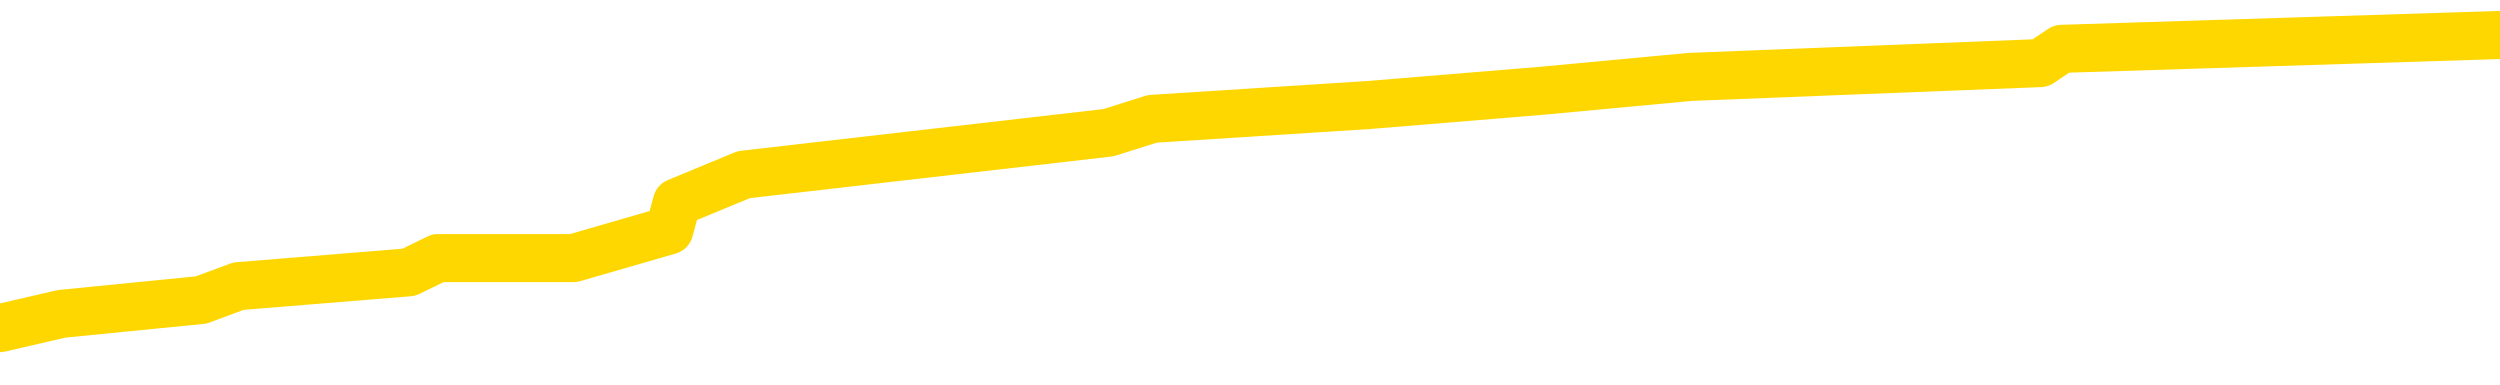 <svg xmlns="http://www.w3.org/2000/svg" version="1.1" viewBox="0 0 6500 1000">
	<path fill="none" stroke="gold" stroke-width="125" stroke-linecap="round" stroke-linejoin="round" d="M0 113072  L-1141171 113072 L-1140987 113035 L-1140497 112963 L-1140204 112927 L-1139892 112854 L-1139658 112818 L-1139604 112745 L-1139545 112673 L-1139392 112637 L-1139351 112564 L-1139219 112528 L-1138926 112492 L-1138386 112492 L-1137775 112455 L-1137727 112455 L-1137087 112419 L-1137054 112419 L-1136528 112419 L-1136396 112383 L-1136006 112310 L-1135678 112238 L-1135560 112165 L-1135349 112093 L-1134632 112093 L-1134062 112056 L-1133955 112056 L-1133780 112020 L-1133559 111948 L-1133158 111911 L-1133132 111839 L-1132204 111766 L-1132116 111694 L-1132034 111621 L-1131964 111549 L-1131667 111513 L-1131515 111440 L-1129625 111476 L-1129524 111476 L-1129262 111476 L-1128968 111513 L-1128826 111440 L-1128578 111440 L-1128542 111404 L-1128384 111368 L-1127920 111295 L-1127667 111259 L-1127455 111186 L-1127204 111150 L-1126855 111114 L-1125927 111041 L-1125834 110969 L-1125423 110932 L-1124252 110860 L-1123063 110824 L-1122971 110751 L-1122943 110679 L-1122677 110606 L-1122378 110534 L-1122250 110461 L-1122212 110389 L-1121398 110389 L-1121014 110425 L-1119953 110461 L-1119892 110461 L-1119627 111186 L-1119155 111875 L-1118963 112564 L-1118699 113253 L-1118362 113217 L-1118227 113180 L-1117771 113144 L-1117028 113108 L-1117011 113072 L-1116845 112999 L-1116777 112999 L-1116261 112963 L-1115232 112963 L-1115036 112927 L-1114548 112890 L-1114186 112854 L-1113777 112854 L-1113391 112890 L-1111688 112890 L-1111590 112890 L-1111518 112890 L-1111457 112890 L-1111272 112854 L-1110936 112854 L-1110295 112818 L-1110218 112782 L-1110157 112782 L-1109971 112745 L-1109891 112745 L-1109714 112709 L-1109695 112673 L-1109465 112673 L-1109077 112637 L-1108188 112637 L-1108149 112600 L-1108061 112564 L-1108033 112492 L-1107025 112455 L-1106875 112383 L-1106851 112346 L-1106718 112310 L-1106678 112274 L-1105420 112238 L-1105362 112238 L-1104823 112201 L-1104770 112201 L-1104723 112201 L-1104328 112165 L-1104189 112129 L-1103989 112093 L-1103842 112093 L-1103677 112093 L-1103401 112129 L-1103042 112129 L-1102490 112093 L-1101845 112056 L-1101586 111984 L-1101432 111948 L-1101031 111911 L-1100991 111875 L-1100871 111839 L-1100809 111875 L-1100795 111875 L-1100701 111875 L-1100408 111839 L-1100256 111694 L-1099926 111621 L-1099848 111549 L-1099772 111513 L-1099546 111404 L-1099479 111331 L-1099252 111259 L-1099199 111186 L-1099035 111150 L-1098029 111114 L-1097845 111077 L-1097294 111041 L-1096901 110969 L-1096504 110932 L-1095654 110860 L-1095575 110824 L-1094997 110787 L-1094555 110787 L-1094314 110751 L-1094157 110751 L-1093756 110679 L-1093736 110679 L-1093291 110642 L-1092885 110606 L-1092749 110534 L-1092574 110461 L-1092438 110389 L-1092188 110316 L-1091188 110280 L-1091106 110244 L-1090970 110207 L-1090932 110171 L-1090042 110135 L-1089826 110098 L-1089383 110062 L-1089265 110026 L-1089209 109990 L-1088532 109990 L-1088432 109953 L-1088403 109953 L-1087061 109917 L-1086655 109881 L-1086616 109845 L-1085688 109808 L-1085590 109772 L-1085457 109736 L-1085052 109700 L-1085026 109663 L-1084933 109627 L-1084717 109591 L-1084306 109518 L-1083152 109446 L-1082860 109373 L-1082832 109301 L-1082224 109265 L-1081974 109192 L-1081954 109156 L-1081025 109120 L-1080973 109047 L-1080851 109011 L-1080833 108938 L-1080677 108902 L-1080502 108829 L-1080366 108793 L-1080309 108757 L-1080201 108721 L-1080116 108684 L-1079883 108648 L-1079808 108612 L-1079499 108576 L-1079382 108539 L-1079212 108503 L-1079120 108467 L-1079018 108467 L-1078995 108431 L-1078917 108431 L-1078819 108358 L-1078453 108322 L-1078348 108286 L-1077845 108249 L-1077393 108213 L-1077355 108177 L-1077331 108141 L-1077290 108104 L-1077161 108068 L-1077060 108032 L-1076619 107996 L-1076337 107959 L-1075744 107923 L-1075614 107887 L-1075339 107814 L-1075187 107778 L-1075034 107742 L-1074948 107669 L-1074870 107633 L-1074685 107597 L-1074634 107597 L-1074606 107560 L-1074527 107524 L-1074504 107488 L-1074220 107415 L-1073617 107343 L-1072621 107307 L-1072323 107270 L-1071589 107234 L-1071345 107198 L-1071255 107162 L-1070678 107125 L-1069979 107089 L-1069227 107053 L-1068909 107017 L-1068526 106944 L-1068449 106908 L-1067814 106872 L-1067629 106835 L-1067541 106835 L-1067411 106835 L-1067099 106799 L-1067049 106763 L-1066907 106726 L-1066885 106690 L-1065918 106654 L-1065372 106618 L-1064894 106618 L-1064833 106618 L-1064509 106618 L-1064488 106581 L-1064425 106581 L-1064215 106545 L-1064138 106509 L-1064084 106473 L-1064061 106436 L-1064022 106400 L-1064006 106364 L-1063249 106328 L-1063233 106291 L-1062433 106255 L-1062281 106219 L-1061376 106183 L-1060869 106146 L-1060640 106074 L-1060599 106074 L-1060484 106038 L-1060307 106001 L-1059553 106038 L-1059418 106001 L-1059254 105965 L-1058936 105929 L-1058760 105856 L-1057738 105784 L-1057714 105711 L-1057463 105675 L-1057250 105602 L-1056616 105566 L-1056378 105494 L-1056346 105421 L-1056168 105349 L-1056087 105276 L-1055998 105240 L-1055933 105167 L-1055493 105095 L-1055469 105059 L-1054928 105022 L-1054673 104986 L-1054178 104950 L-1053301 104914 L-1053264 104877 L-1053211 104841 L-1053170 104805 L-1053053 104769 L-1052776 104732 L-1052569 104660 L-1052372 104587 L-1052349 104515 L-1052299 104442 L-1052259 104406 L-1052181 104370 L-1051584 104297 L-1051524 104261 L-1051420 104225 L-1051266 104188 L-1050634 104152 L-1049953 104116 L-1049651 104043 L-1049304 104007 L-1049106 103971 L-1049058 103898 L-1048738 103862 L-1048110 103826 L-1047963 103790 L-1047927 103753 L-1047869 103717 L-1047793 103645 L-1047551 103645 L-1047463 103608 L-1047369 103572 L-1047075 103536 L-1046941 103500 L-1046881 103463 L-1046844 103391 L-1046572 103391 L-1045566 103354 L-1045390 103318 L-1045339 103318 L-1045047 103282 L-1044854 103209 L-1044521 103173 L-1044015 103137 L-1043452 103064 L-1043438 102992 L-1043421 102956 L-1043321 102883 L-1043206 102811 L-1043167 102738 L-1043129 102702 L-1043064 102702 L-1043036 102666 L-1042897 102702 L-1042604 102702 L-1042554 102702 L-1042449 102702 L-1042184 102666 L-1041719 102629 L-1041575 102629 L-1041520 102557 L-1041463 102521 L-1041272 102484 L-1040907 102448 L-1040692 102448 L-1040498 102448 L-1040440 102448 L-1040381 102375 L-1040227 102339 L-1039957 102303 L-1039527 102484 L-1039512 102484 L-1039435 102448 L-1039370 102412 L-1039241 102158 L-1039218 102122 L-1038933 102085 L-1038886 102049 L-1038831 102013 L-1038369 101977 L-1038330 101977 L-1038289 101940 L-1038099 101904 L-1037619 101868 L-1037132 101832 L-1037115 101795 L-1037077 101759 L-1036821 101723 L-1036743 101650 L-1036513 101614 L-1036497 101542 L-1036203 101469 L-1035761 101433 L-1035314 101397 L-1034809 101360 L-1034655 101324 L-1034369 101288 L-1034329 101215 L-1033998 101179 L-1033776 101143 L-1033259 101070 L-1033183 101034 L-1032935 100961 L-1032741 100889 L-1032681 100853 L-1031904 100816 L-1031830 100816 L-1031600 100780 L-1031583 100780 L-1031521 100744 L-1031325 100708 L-1030861 100708 L-1030838 100671 L-1030708 100671 L-1029408 100671 L-1029391 100671 L-1029314 100635 L-1029220 100635 L-1029003 100635 L-1028851 100599 L-1028672 100635 L-1028618 100671 L-1028332 100708 L-1028292 100708 L-1027922 100708 L-1027482 100708 L-1027299 100708 L-1026978 100671 L-1026683 100671 L-1026237 100599 L-1026165 100563 L-1025703 100490 L-1025265 100454 L-1025083 100418 L-1023629 100345 L-1023497 100309 L-1023040 100236 L-1022814 100200 L-1022427 100127 L-1021911 100055 L-1020956 99982 L-1020162 99910 L-1019488 99874 L-1019062 99801 L-1018751 99765 L-1018521 99656 L-1017838 99547 L-1017825 99439 L-1017615 99294 L-1017593 99257 L-1017419 99185 L-1016469 99149 L-1016200 99076 L-1015385 99040 L-1015075 98967 L-1015037 98931 L-1014980 98858 L-1014363 98822 L-1013725 98750 L-1012099 98713 L-1011425 98677 L-1010783 98677 L-1010706 98677 L-1010649 98677 L-1010613 98677 L-1010585 98641 L-1010473 98568 L-1010455 98532 L-1010433 98496 L-1010279 98460 L-1010226 98387 L-1010148 98351 L-1010028 98315 L-1009931 98278 L-1009813 98242 L-1009544 98170 L-1009274 98133 L-1009257 98061 L-1009057 98025 L-1008910 97952 L-1008683 97916 L-1008549 97879 L-1008240 97843 L-1008180 97807 L-1007827 97734 L-1007479 97698 L-1007378 97662 L-1007313 97589 L-1007254 97553 L-1006869 97481 L-1006488 97444 L-1006384 97408 L-1006124 97372 L-1005852 97299 L-1005693 97263 L-1005661 97227 L-1005599 97191 L-1005458 97154 L-1005274 97118 L-1005229 97082 L-1004941 97082 L-1004925 97046 L-1004692 97046 L-1004631 97009 L-1004593 97009 L-1004013 96973 L-1003879 96937 L-1003856 96792 L-1003837 96538 L-1003820 96248 L-1003804 95958 L-1003780 95668 L-1003763 95450 L-1003742 95196 L-1003726 94943 L-1003702 94798 L-1003686 94653 L-1003664 94544 L-1003647 94471 L-1003598 94362 L-1003526 94254 L-1003491 94072 L-1003468 93927 L-1003432 93782 L-1003391 93637 L-1003354 93565 L-1003338 93420 L-1003313 93311 L-1003276 93238 L-1003260 93130 L-1003236 93057 L-1003219 92985 L-1003200 92912 L-1003184 92840 L-1003155 92731 L-1003129 92622 L-1003084 92586 L-1003067 92513 L-1003025 92477 L-1002977 92405 L-1002906 92332 L-1002891 92259 L-1002875 92187 L-1002813 92151 L-1002774 92114 L-1002734 92078 L-1002568 92042 L-1002503 92006 L-1002487 91969 L-1002443 91897 L-1002385 91861 L-1002172 91824 L-1002139 91788 L-1002096 91752 L-1002018 91716 L-1001481 91679 L-1001403 91643 L-1001298 91571 L-1001210 91534 L-1001034 91498 L-1000683 91462 L-1000527 91426 L-1000089 91389 L-999933 91353 L-999803 91317 L-999099 91244 L-998898 91208 L-997937 91135 L-997455 91099 L-997356 91099 L-997263 91063 L-997018 91027 L-996945 90990 L-996502 90918 L-996406 90882 L-996391 90845 L-996375 90809 L-996350 90773 L-995885 90737 L-995668 90700 L-995528 90664 L-995234 90628 L-995146 90592 L-995104 90555 L-995074 90519 L-994902 90483 L-994843 90447 L-994767 90410 L-994686 90374 L-994616 90374 L-994307 90338 L-994222 90302 L-994008 90265 L-993973 90229 L-993290 90193 L-993191 90156 L-992986 90120 L-992939 90084 L-992661 90048 L-992599 90011 L-992582 89939 L-992504 89903 L-992196 89830 L-992171 89794 L-992117 89721 L-992095 89685 L-991972 89649 L-991836 89576 L-991592 89540 L-991466 89540 L-990820 89504 L-990804 89504 L-990779 89504 L-990599 89431 L-990523 89395 L-990431 89359 L-990003 89323 L-989587 89286 L-989194 89214 L-989115 89178 L-989097 89141 L-988733 89105 L-988497 89069 L-988269 89032 L-987955 88996 L-987878 88960 L-987797 88887 L-987619 88815 L-987603 88779 L-987338 88706 L-987258 88670 L-987028 88634 L-986801 88597 L-986486 88597 L-986311 88561 L-985949 88561 L-985558 88525 L-985488 88452 L-985424 88416 L-985284 88344 L-985232 88307 L-985131 88235 L-984629 88199 L-984432 88162 L-984185 88126 L-984000 88090 L-983700 88054 L-983624 88017 L-983458 87945 L-982573 87908 L-982545 87836 L-982422 87763 L-981843 87727 L-981765 87691 L-981052 87691 L-980740 87691 L-980527 87691 L-980510 87691 L-980124 87691 L-979599 87618 L-979152 87582 L-978823 87546 L-978670 87510 L-978344 87510 L-978166 87473 L-978084 87473 L-977878 87401 L-977703 87365 L-976774 87328 L-975884 87292 L-975845 87256 L-975617 87256 L-975238 87220 L-974450 87183 L-974216 87147 L-974140 87111 L-973783 87075 L-973211 87002 L-972944 86966 L-972557 86930 L-972454 86930 L-972284 86930 L-971665 86930 L-971454 86930 L-971146 86930 L-971093 86893 L-970966 86857 L-970913 86821 L-970793 86784 L-970457 86712 L-969498 86676 L-969367 86603 L-969165 86567 L-968534 86531 L-968222 86494 L-967808 86458 L-967781 86422 L-967636 86386 L-967215 86349 L-965883 86349 L-965836 86313 L-965707 86241 L-965691 86204 L-965113 86132 L-964907 86096 L-964877 86059 L-964836 86023 L-964779 85987 L-964741 85951 L-964663 85914 L-964520 85878 L-964066 85842 L-963948 85806 L-963662 85769 L-963290 85733 L-963194 85697 L-962867 85660 L-962512 85624 L-962342 85588 L-962295 85552 L-962186 85515 L-962097 85479 L-962069 85443 L-961993 85370 L-961689 85334 L-961655 85262 L-961584 85225 L-961216 85189 L-960880 85153 L-960800 85153 L-960580 85117 L-960408 85080 L-960381 85044 L-959884 85008 L-959335 84935 L-958454 84899 L-958356 84827 L-958279 84790 L-958004 84754 L-957757 84682 L-957683 84645 L-957621 84573 L-957502 84536 L-957460 84500 L-957350 84464 L-957273 84391 L-956572 84355 L-956327 84319 L-956287 84283 L-956131 84246 L-955532 84246 L-955305 84246 L-955213 84246 L-954738 84246 L-954140 84174 L-953620 84138 L-953599 84101 L-953454 84065 L-953134 84065 L-952592 84065 L-952360 84065 L-952190 84065 L-951703 84029 L-951476 83993 L-951391 83956 L-951045 83920 L-950719 83920 L-950195 83884 L-949868 83848 L-949268 83811 L-949070 83739 L-949018 83703 L-948978 83666 L-948696 83630 L-948012 83558 L-947702 83521 L-947677 83449 L-947486 83412 L-947263 83376 L-947177 83340 L-946513 83267 L-946489 83231 L-946267 83159 L-945937 83122 L-945585 83050 L-945380 83014 L-945148 82941 L-944890 82905 L-944700 82832 L-944653 82796 L-944426 82760 L-944391 82724 L-944235 82687 L-944020 82651 L-943847 82615 L-943756 82579 L-943479 82542 L-943235 82506 L-942920 82470 L-942494 82470 L-942456 82470 L-941973 82470 L-941739 82470 L-941528 82434 L-941302 82397 L-940752 82397 L-940504 82361 L-939670 82361 L-939615 82325 L-939593 82288 L-939435 82252 L-938974 82216 L-938933 82180 L-938593 82107 L-938460 82071 L-938237 82035 L-937665 81998 L-937193 81962 L-936998 81926 L-936806 81890 L-936616 81853 L-936514 81817 L-936146 81781 L-936100 81745 L-936018 81708 L-934725 81672 L-934676 81636 L-934408 81636 L-934263 81636 L-933712 81636 L-933595 81600 L-933514 81563 L-933154 81527 L-932931 81491 L-932649 81455 L-932320 81382 L-931812 81346 L-931700 81310 L-931621 81273 L-931456 81237 L-931162 81237 L-930693 81237 L-930497 81273 L-930446 81273 L-929796 81237 L-929675 81201 L-929221 81201 L-929185 81164 L-928716 81128 L-928606 81092 L-928590 81056 L-928373 81056 L-928193 81019 L-927661 81019 L-926631 81019 L-926432 80983 L-925974 80947 L-925025 80874 L-924926 80838 L-924573 80766 L-924512 80729 L-924497 80693 L-924462 80657 L-924093 80621 L-923973 80584 L-923731 80548 L-923567 80512 L-923380 80476 L-923259 80439 L-922188 80367 L-921330 80331 L-921118 80258 L-921021 80222 L-920846 80149 L-920513 80113 L-920441 80077 L-920384 80040 L-920208 80040 L-919819 80004 L-919584 79968 L-919473 79932 L-919356 79895 L-918375 79859 L-918349 79823 L-917755 79750 L-917723 79750 L-917574 79714 L-917290 79678 L-916378 79678 L-915432 79678 L-915279 79642 L-915176 79642 L-915045 79605 L-914902 79569 L-914875 79533 L-914761 79497 L-914543 79460 L-913861 79424 L-913732 79388 L-913429 79352 L-913189 79279 L-912856 79243 L-912217 79207 L-911875 79134 L-911813 79098 L-911657 79098 L-910736 79098 L-910265 79098 L-910222 79098 L-910209 79062 L-910168 79025 L-910146 78989 L-910119 78953 L-909975 78916 L-909552 78880 L-909217 78880 L-909026 78844 L-908597 78844 L-908409 78808 L-908021 78735 L-907486 78699 L-907114 78663 L-907092 78663 L-906842 78626 L-906724 78590 L-906648 78554 L-906512 78518 L-906473 78481 L-906393 78445 L-905999 78409 L-905503 78373 L-905391 78300 L-905218 78264 L-904910 78228 L-904462 78191 L-904139 78155 L-903997 78083 L-903570 78010 L-903416 77937 L-903361 77865 L-902547 77829 L-902528 77792 L-902156 77756 L-902099 77756 L-900970 77720 L-900902 77720 L-900343 77684 L-900149 77647 L-900012 77611 L-899779 77575 L-899432 77539 L-899397 77466 L-899362 77430 L-899294 77357 L-898945 77321 L-898773 77285 L-898288 77249 L-898272 77212 L-897947 77176 L-897789 77140 L-896648 77067 L-896624 77031 L-896432 76959 L-896238 76922 L-895988 76886 L-895971 76850 L-894951 76813 L-894653 76777 L-894577 76741 L-894441 76668 L-894266 76632 L-893689 76560 L-893473 76523 L-893410 76487 L-893279 76451 L-893242 76378 L-892719 76342 L-892581 90628 L-892566 90628 L-892544 90628 L-892523 90628 L-892296 76306 L-891520 76306 L-891479 76306 L-891111 76306 L-891033 76270 L-890981 76233 L-890307 76197 L-889565 76161 L-889140 76161 L-888692 76125 L-887631 76088 L-887319 76016 L-886909 76016 L-886837 75980 L-886313 75980 L-886218 75980 L-886200 75980 L-885756 75943 L-885570 75871 L-884790 75798 L-884117 75762 L-883705 75653 L-883473 75581 L-883333 75544 L-883251 75472 L-883231 75436 L-883155 75436 L-883027 75399 L-882710 75436 L-882486 75436 L-882161 75399 L-882099 75399 L-881728 75399 L-881695 75399 L-881487 75399 L-880819 75399 L-880742 75399 L-880584 75327 L-880473 75327 L-880147 75291 L-879992 75254 L-879651 75254 L-879594 75182 L-879256 75109 L-879052 75073 L-878999 75001 L-877623 74964 L-877493 74928 L-877060 74892 L-876739 74856 L-875912 74783 L-875788 74747 L-875057 74674 L-874901 74602 L-874861 74565 L-874807 74529 L-874784 74493 L-874670 74457 L-874373 74420 L-874084 74384 L-874029 74348 L-873909 74312 L-873878 74275 L-873779 74239 L-873335 74239 L-873183 74203 L-872348 74203 L-871806 74167 L-871471 74167 L-871455 74130 L-871380 74094 L-871264 74058 L-871069 74022 L-870805 73985 L-869970 73949 L-869874 73913 L-869352 73877 L-869311 73840 L-869211 73804 L-868383 73804 L-868248 73768 L-867909 73768 L-867355 73732 L-866976 73695 L-866813 73659 L-866503 73623 L-865690 73587 L-865384 73550 L-865115 73550 L-864794 73550 L-864473 73587 L-864198 73587 L-863369 73514 L-863274 73478 L-863181 73369 L-863077 73260 L-862690 73151 L-862210 73079 L-862193 73043 L-862075 73006 L-861707 72934 L-861612 72898 L-860778 72825 L-860701 72789 L-860402 72753 L-860311 72716 L-859904 72644 L-859794 72571 L-859094 72535 L-858621 72499 L-858561 72463 L-858342 72390 L-858068 72354 L-857955 72317 L-856928 72281 L-856542 72245 L-856522 72209 L-856189 72172 L-855944 72136 L-855511 72100 L-855401 72064 L-855283 72027 L-854831 71955 L-854241 71919 L-853904 71882 L-852011 71846 L-851898 71774 L-851686 71737 L-850368 71701 L-850261 63543 L-850195 55494 L-850159 48061 L-850097 48061 L-849598 56146 L-848923 64123 L-848901 71484 L-848630 71411 L-847662 71411 L-846973 71375 L-846811 71339 L-846270 71302 L-846180 71266 L-845161 71230 L-844213 71157 L-843848 71193 L-843745 71230 L-843157 71230 L-843097 71230 L-842997 71193 L-842557 71121 L-842449 71085 L-842008 71048 L-841008 70940 L-840751 70831 L-840648 70722 L-840518 70650 L-840152 70577 L-839571 70505 L-839540 70468 L-839224 70432 L-837241 70396 L-837126 70360 L-837058 70360 L-836699 70323 L-835081 70287 L-834903 70287 L-834759 70287 L-833936 70323 L-833883 70360 L-833829 70360 L-833395 70360 L-832414 70396 L-832341 70396 L-831256 70360 L-831043 70360 L-830327 70287 L-829938 70251 L-829720 70178 L-829400 70106 L-828906 70033 L-828778 69997 L-828550 69924 L-828317 69852 L-828258 69816 L-827969 69779 L-827696 69707 L-826667 69671 L-825001 69634 L-824582 69598 L-824445 69562 L-824289 69562 L-823984 69526 L-823755 69453 L-823597 69417 L-823438 69344 L-823269 69272 L-823221 69236 L-823168 69199 L-823146 69199 L-822760 69163 L-822510 69163 L-822240 69163 L-822079 69163 L-821989 69163 L-820331 69163 L-820166 69199 L-819786 69163 L-819326 69163 L-818716 69091 L-817623 69054 L-817192 69018 L-817160 68982 L-817098 68945 L-817081 68909 L-815377 68873 L-815335 68837 L-814868 68800 L-814682 68764 L-814649 68692 L-814054 68655 L-814004 68619 L-813682 68583 L-813631 68547 L-813421 68510 L-813402 68474 L-813136 68402 L-813083 68365 L-812614 68329 L-812104 68257 L-812026 68257 L-811731 68220 L-811715 68184 L-811676 68148 L-811605 68112 L-811448 68075 L-810502 68075 L-810445 68075 L-809924 68075 L-809732 68039 L-809631 68039 L-809405 68003 L-808895 68003 L-808507 68982 L-808438 68982 L-808090 68945 L-807733 68909 L-806604 67858 L-806552 67785 L-806326 67749 L-806292 67713 L-806167 67640 L-806069 67640 L-805804 67640 L-805064 67676 L-804485 67676 L-804192 67676 L-803486 67676 L-803307 67640 L-803284 67640 L-802648 67604 L-802337 67568 L-801940 67568 L-801911 67531 L-801890 67495 L-801736 67459 L-801051 67459 L-801034 67459 L-800694 67459 L-800422 67423 L-800384 67386 L-800328 67314 L-800306 67278 L-800234 67241 L-799902 67205 L-799796 67169 L-799768 67096 L-799570 67060 L-799417 67024 L-798549 66988 L-797986 66915 L-797970 66915 L-797869 66879 L-797767 66915 L-797620 66915 L-797542 66915 L-797504 66879 L-797449 66843 L-797375 66806 L-797230 66770 L-796749 66770 L-796344 66734 L-795478 66770 L-795458 66770 L-795200 66770 L-795123 66770 L-795094 66734 L-795084 66661 L-795067 66625 L-794774 66589 L-794734 66552 L-794662 66516 L-794589 66480 L-794384 66444 L-794224 66335 L-793923 66226 L-793845 66081 L-793828 65972 L-793612 65900 L-793380 65900 L-793271 65936 L-792901 65972 L-792743 65972 L-792511 65972 L-792343 65972 L-792198 65936 L-792066 65900 L-790790 65827 L-790386 65755 L-790326 65718 L-790209 65646 L-789784 65610 L-789768 65537 L-789706 65501 L-789433 65428 L-789320 65392 L-789038 65320 L-788761 65283 L-788336 65211 L-788313 65175 L-788235 65138 L-788110 65102 L-787523 65066 L-787132 65030 L-786796 64993 L-786207 64957 L-786105 64957 L-785935 64921 L-785798 64921 L-784971 64885 L-783785 64848 L-783749 64812 L-783694 64812 L-783473 64776 L-783268 64776 L-783114 64776 L-782857 64740 L-782780 64703 L-782238 64667 L-782201 64631 L-781952 64594 L-781565 64558 L-780739 64522 L-780381 64486 L-780071 64486 L-779813 64449 L-779589 64413 L-779183 64377 L-779066 64341 L-778883 64304 L-778830 64304 L-778641 64268 L-778470 64232 L-778442 64196 L-778161 64159 L-777851 64123 L-777713 64087 L-777403 64051 L-777209 64051 L-777194 64014 L-776474 64014 L-776341 63942 L-776043 63906 L-775953 63869 L-775352 63869 L-775314 63833 L-775235 63797 L-774615 63761 L-774463 63688 L-774423 63652 L-774112 63616 L-773920 63579 L-773727 63507 L-773672 63434 L-773363 63398 L-773311 63362 L-773256 63398 L-773231 63398 L-773106 63398 L-772295 63362 L-772219 63325 L-771678 63289 L-771409 63253 L-770750 63217 L-769842 63180 L-769601 63144 L-769068 63108 L-768851 63072 L-767744 63108 L-767694 63108 L-766918 63108 L-766370 63072 L-766259 63035 L-766106 62963 L-766051 62927 L-765886 62890 L-765508 62854 L-765061 62818 L-765006 62782 L-764852 62745 L-764172 62709 L-763952 62673 L-763434 62637 L-762585 62564 L-762569 62528 L-760778 62492 L-760223 62455 L-760106 62419 L-759101 62383 L-759064 62346 L-758831 62346 L-758739 62346 L-758699 62346 L-758367 62310 L-758015 62274 L-757750 62201 L-757463 62165 L-757152 62093 L-756898 62020 L-756804 61984 L-756314 61948 L-756107 61911 L-755541 61875 L-755427 61911 L-755076 61875 L-755024 61875 L-754984 61875 L-754381 61803 L-753647 61730 L-753066 61658 L-752830 61585 L-752290 61476 L-752137 61404 L-751636 61368 L-751426 61295 L-751403 61295 L-751344 61259 L-750381 61259 L-750204 61222 L-749762 61186 L-749738 61114 L-749583 61077 L-749501 61077 L-749351 61114 L-748704 61114 L-748654 61077 L-747534 61041 L-746550 61005 L-746489 60969 L-745768 60932 L-744903 60896 L-744524 60860 L-744305 60860 L-743546 60824 L-743494 60787 L-743185 60715 L-742333 60715 L-742140 60679 L-741963 60642 L-741739 60642 L-741612 60606 L-741420 60606 L-741188 60570 L-741018 60606 L-740732 60570 L-740452 60570 L-740369 60534 L-740199 60497 L-740182 60425 L-740028 60389 L-739989 60352 L-739214 60316 L-739137 60316 L-738905 60244 L-738478 60207 L-738133 60171 L-737549 60135 L-737281 60135 L-737022 60135 L-736892 60062 L-736876 60026 L-736762 59990 L-736738 59953 L-736504 59917 L-736468 59881 L-735152 59881 L-735096 59845 L-734418 59772 L-733845 59772 L-733720 59772 L-733567 59772 L-733489 59772 L-733178 59700 L-732905 59663 L-732815 59591 L-732714 59591 L-731786 59555 L-731710 59555 L-731346 59555 L-731321 59518 L-731285 59482 L-730509 59410 L-730417 59373 L-730277 59337 L-729876 59301 L-729614 59301 L-729370 59337 L-729156 59301 L-729076 59301 L-728999 59301 L-728923 59301 L-728736 59337 L-728670 59337 L-728420 59337 L-728365 59301 L-728228 59265 L-728148 59192 L-728035 59156 L-727811 59120 L-727647 59083 L-727606 59047 L-727437 59011 L-727066 58974 L-727051 58938 L-726935 58902 L-726214 58866 L-726178 58829 L-726045 58829 L-725697 58793 L-725286 58793 L-725250 58793 L-725171 58757 L-725133 58721 L-724768 58684 L-724564 58648 L-724549 58612 L-724204 58576 L-723855 58576 L-723529 58576 L-723428 58539 L-723275 58539 L-723081 58503 L-722849 58503 L-722756 58503 L-722601 58503 L-722524 58503 L-722483 58467 L-722369 58431 L-722346 58394 L-722095 58394 L-721957 58322 L-721379 58213 L-720551 58141 L-720063 58068 L-719941 58032 L-719903 57996 L-719890 57959 L-719738 57887 L-719637 57814 L-719404 57778 L-719014 57705 L-718709 57669 L-718694 57633 L-718523 57597 L-718284 57524 L-717688 57524 L-717084 57488 L-717045 57488 L-717004 57488 L-716851 57452 L-716798 57415 L-716735 57379 L-716667 57343 L-716613 57270 L-716587 57234 L-716541 57198 L-716446 57125 L-716309 57089 L-716156 57053 L-716024 57017 L-715983 57017 L-715947 56980 L-715885 56944 L-715612 56872 L-715297 56835 L-715256 56763 L-715171 56726 L-714994 56690 L-714757 56654 L-714399 56618 L-714369 56581 L-713800 56545 L-713677 56509 L-713441 56473 L-713418 56473 L-713137 56436 L-712852 56436 L-712596 56436 L-712024 56400 L-711728 56364 L-711651 56328 L-710952 56291 L-710875 56255 L-710840 56219 L-710813 56183 L-710762 56110 L-710568 56074 L-710428 56001 L-710392 55965 L-710352 55929 L-709756 55893 L-709524 55856 L-709240 56110 L-709186 56328 L-709112 56581 L-709034 56799 L-708798 56726 L-708554 56690 L-708418 56654 L-708312 56618 L-708232 56581 L-707845 56509 L-707718 56473 L-707565 56436 L-707528 56400 L-707382 56364 L-707160 56328 L-706986 56291 L-706917 56255 L-706096 56183 L-706080 56183 L-705785 56146 L-704997 56110 L-704688 56110 L-704541 56074 L-704313 56038 L-704112 55965 L-703175 55929 L-703139 55893 L-703116 55856 L-703075 55784 L-702807 55748 L-702210 55711 L-702146 55675 L-702111 55639 L-702094 55602 L-701399 55602 L-701198 55602 L-701166 55602 L-700832 55602 L-700725 55566 L-700100 55494 L-699596 55457 L-699558 55385 L-699116 55385 L-699020 55349 L-698861 55349 L-698548 55349 L-698536 55349 L-698096 55385 L-697614 55421 L-697485 55421 L-697165 55421 L-697096 55385 L-696792 55385 L-696616 55349 L-696423 55312 L-696180 55240 L-695982 55167 L-695957 55095 L-695378 55059 L-695309 55022 L-694899 54986 L-694845 54950 L-694798 54914 L-694434 54877 L-694288 54841 L-694083 54805 L-693986 54805 L-693831 54769 L-693770 54732 L-693622 54660 L-693522 54624 L-692965 54624 L-692942 54696 L-692770 54732 L-692229 54769 L-692168 54769 L-692114 54696 L-692085 54624 L-692014 54587 L-691998 54515 L-691934 54478 L-691898 54406 L-691743 54370 L-691417 54333 L-690851 54297 L-690837 54261 L-690775 54188 L-690673 54116 L-690627 54116 L-690384 54080 L-689962 54080 L-689807 54080 L-688066 54007 L-687524 53971 L-686581 53935 L-686171 53898 L-685630 53826 L-685434 53790 L-685265 53753 L-684969 53717 L-684855 53681 L-684840 53681 L-684685 53645 L-684545 53608 L-684468 53536 L-684337 53536 L-683989 53536 L-683618 53572 L-683020 53572 L-682844 53572 L-682688 53536 L-682419 53500 L-682268 53500 L-681976 53608 L-681953 53681 L-681870 53753 L-681642 53826 L-680943 53790 L-680816 53753 L-680385 53717 L-680291 53681 L-679086 53681 L-679036 53645 L-678743 53645 L-678340 53608 L-678064 53536 L-678045 53500 L-677927 53463 L-677851 53427 L-677669 53391 L-677189 53354 L-676738 53282 L-676328 53246 L-676297 53209 L-675879 53173 L-675765 53173 L-675647 53173 L-675632 53173 L-675437 53137 L-675416 53064 L-675183 53028 L-674740 52992 L-674421 52919 L-673956 52919 L-673791 52883 L-673636 52847 L-673480 52847 L-673026 52847 L-672707 52847 L-672652 52883 L-672281 52883 L-672244 52919 L-671917 52919 L-671800 52883 L-671702 52847 L-671376 52774 L-670989 52738 L-670728 52702 L-670370 52629 L-670113 52593 L-667943 52557 L-667893 52521 L-667871 52484 L-667459 52484 L-667398 52484 L-667328 52521 L-667097 52521 L-666786 52484 L-666483 52412 L-666439 52375 L-666131 52339 L-665998 52303 L-665781 52267 L-665069 52230 L-664914 52230 L-664775 52194 L-664627 52194 L-664606 52194 L-664411 52158 L-664386 52122 L-664295 52085 L-664273 52049 L-664257 52013 L-664156 51977 L-663228 51940 L-662770 51940 L-661678 51868 L-661255 51868 L-660852 51832 L-660813 51795 L-660559 51759 L-659785 51687 L-659769 51650 L-659744 51614 L-659551 51578 L-658815 51542 L-658545 51505 L-658505 51469 L-658106 51397 L-658081 51360 L-657292 51324 L-656612 51288 L-655241 51251 L-654971 51215 L-654922 51179 L-654385 51106 L-654352 51070 L-654250 50998 L-653926 50961 L-653847 50925 L-653578 50925 L-652665 50889 L-652527 50889 L-652278 50816 L-651732 50816 L-651310 50780 L-651117 50744 L-651102 50744 L-650964 50671 L-650870 50635 L-650743 50599 L-650483 50563 L-650458 50490 L-650367 50454 L-650056 50418 L-649996 50381 L-649879 50381 L-649529 50381 L-648719 50381 L-648487 50309 L-647658 50309 L-647426 50236 L-647210 50200 L-646691 50200 L-646053 50164 L-645637 50127 L-645315 50091 L-644834 50055 L-644408 50055 L-644347 50019 L-643998 50019 L-643958 49982 L-643944 49946 L-643845 49874 L-643799 49874 L-643314 49837 L-642512 49837 L-642178 49837 L-641097 49801 L-640617 49765 L-640594 49729 L-640454 49692 L-639898 49656 L-639201 49620 L-638892 49584 L-638670 49547 L-638566 49511 L-638463 49439 L-637792 49402 L-637698 49366 L-637676 49366 L-637599 49330 L-637421 49330 L-637249 49330 L-637068 49294 L-637055 49257 L-636978 49221 L-636814 49185 L-636299 49149 L-636283 49112 L-636143 49112 L-635780 49076 L-635756 49076 L-635626 49040 L-635601 49003 L-635239 48967 L-634713 48895 L-634620 48858 L-634404 48786 L-634310 48750 L-634286 48713 L-633822 48677 L-633744 48677 L-633343 48641 L-632892 48641 L-631640 48605 L-631602 48568 L-631170 48532 L-631137 48496 L-630418 48460 L-630242 48423 L-630106 48387 L-629800 48351 L-629745 48315 L-629720 48242 L-629704 48170 L-629529 48133 L-629339 48097 L-628832 48097 L-628458 47807 L-628120 47481 L-628081 47191 L-627362 46937 L-627268 46901 L-627230 46864 L-626688 46864 L-626665 46828 L-626262 46792 L-625837 46755 L-625566 46755 L-625386 46719 L-625140 46647 L-625117 46610 L-625061 46538 L-624444 46502 L-623941 46465 L-623554 46465 L-622935 46502 L-622719 46502 L-622564 46538 L-621271 46465 L-621172 46429 L-620730 46357 L-620399 46320 L-620098 46248 L-619856 46212 L-619121 46139 L-618542 46103 L-617712 46067 L-617612 46030 L-617054 45994 L-616916 45958 L-615274 45922 L-615213 45922 L-615120 45922 L-614153 45922 L-613975 45885 L-613688 45885 L-613470 45885 L-613392 45849 L-613121 45849 L-613005 45813 L-612852 45777 L-612542 45740 L-612464 45704 L-612373 45704 L-612295 45668 L-612179 45668 L-612000 45631 L-611908 45595 L-611870 45559 L-611367 45559 L-611148 45523 L-611019 45523 L-610864 45486 L-610809 45450 L-610684 45450 L-610300 45414 L-609791 45378 L-609719 45341 L-609239 45305 L-609161 45269 L-609061 45269 L-608828 45233 L-608363 45233 L-608133 45233 L-608117 45233 L-607885 45233 L-607730 45233 L-607668 45233 L-607475 45196 L-607204 45124 L-606453 45088 L-605500 45088 L-605464 45051 L-605239 45051 L-604799 45051 L-604518 44979 L-604170 44943 L-603101 44906 L-602173 44906 L-602042 44906 L-601996 44906 L-601926 44870 L-601771 44870 L-601694 44798 L-601520 44725 L-601086 44653 L-600882 44616 L-600821 44544 L-600239 44507 L-600085 44435 L-599969 44399 L-599928 44362 L-599759 44326 L-599622 44290 L-599411 44217 L-599334 44181 L-599311 44145 L-599102 44072 L-598692 44036 L-598667 44000 L-598444 43964 L-598299 43927 L-598264 43891 L-598251 43855 L-598228 43819 L-597995 43782 L-597809 43746 L-597592 43710 L-597567 43674 L-596878 43637 L-596774 43601 L-596738 43565 L-596718 43529 L-596524 43492 L-596471 43456 L-596354 43383 L-596272 43383 L-596161 43347 L-595847 43311 L-595387 43275 L-595132 43238 L-594898 43166 L-594768 43130 L-594416 43093 L-594356 43057 L-594204 43021 L-593632 42948 L-593545 42912 L-593392 42840 L-593096 42767 L-592726 42695 L-592423 42622 L-592346 42586 L-591941 42550 L-591773 42550 L-591629 42550 L-591089 42550 L-591028 42550 L-591013 42477 L-590846 42441 L-590641 42405 L-590566 42405 L-590473 42368 L-590063 42332 L-590048 42296 L-590024 42296 L-589831 42259 L-589754 42586 L-589584 42912 L-589522 43202 L-589506 43529 L-588992 43492 L-588770 43456 L-588151 43383 L-587898 43347 L-587704 43311 L-587665 43275 L-587591 43275 L-587526 43275 L-586875 43275 L-586837 43311 L-586662 43311 L-586597 43311 L-585923 43311 L-585534 43238 L-585272 43202 L-585034 43166 L-584956 43093 L-584941 43021 L-584738 42985 L-584368 42912 L-584142 42876 L-583507 42840 L-583487 42840 L-583100 42803 L-583006 42803 L-582948 42767 L-582672 42731 L-582362 42731 L-582285 42695 L-581434 42731 L-581091 42912 L-580654 43130 L-580221 43311 L-579726 43492 L-579576 43456 L-579308 43492 L-578069 43529 L-578013 43601 L-576249 43637 L-576059 43601 L-575049 43565 L-574898 43529 L-574522 43601 L-574201 43674 L-573596 43746 L-573526 43819 L-573349 43782 L-572520 43746 L-572382 43710 L-571995 43674 L-571811 43637 L-571767 43601 L-571647 43565 L-571437 43529 L-570990 43456 L-570642 43420 L-570509 43383 L-570100 43347 L-569750 43347 L-569465 43311 L-569271 43275 L-569117 43275 L-568953 43238 L-568885 43202 L-568785 43202 L-568551 43166 L-568435 43166 L-568382 43130 L-567840 43130 L-567375 43093 L-566193 43093 L-566060 43093 L-566035 43093 L-565983 43093 L-565315 43093 L-564280 43021 L-564087 42985 L-563907 42948 L-563755 42948 L-563715 42912 L-563700 42912 L-563638 42876 L-563313 42840 L-562153 42803 L-561959 42767 L-561782 42731 L-560668 42695 L-559808 42658 L-559702 42658 L-559228 42622 L-559035 42622 L-556714 42586 L-556636 42550 L-556515 42477 L-556481 42441 L-556443 42368 L-556349 42259 L-556133 42187 L-555552 42114 L-555166 42078 L-554393 42042 L-554315 42006 L-553617 42006 L-553076 42006 L-553035 41969 L-552905 41969 L-552441 41933 L-552402 41897 L-552268 41861 L-551899 41824 L-551870 41788 L-551720 41788 L-551319 41752 L-549495 41788 L-548688 41752 L-547970 41752 L-547953 41752 L-547639 41679 L-547077 41643 L-546576 41607 L-546057 41571 L-546036 41534 L-544292 41498 L-544123 41462 L-543927 41426 L-543033 41389 L-542515 41317 L-542304 41281 L-542046 41244 L-541337 41208 L-540386 41172 L-539728 41135 L-539689 41063 L-539402 41027 L-539320 40990 L-539225 40990 L-539093 40954 L-539016 40954 L-538280 40954 L-537943 40918 L-537894 40954 L-537638 40954 L-537352 40918 L-536926 40918 L-536346 40882 L-536087 40882 L-535935 40845 L-535688 40845 L-535650 40845 L-534852 40809 L-534815 40773 L-534638 40773 L-534228 40700 L-534000 40700 L-533923 40700 L-533792 40700 L-533676 40664 L-533328 40628 L-533265 40592 L-533112 40555 L-532371 40519 L-532260 40483 L-532090 40447 L-532051 40410 L-531756 40410 L-531355 40410 L-531178 40410 L-531084 40410 L-530774 40374 L-529973 40338 L-529515 40265 L-528995 40229 L-528506 40193 L-527811 40156 L-526764 40120 L-526495 40120 L-526441 40084 L-526281 40084 L-526029 40084 L-525783 40048 L-525704 40011 L-525490 39939 L-525178 39903 L-524714 39830 L-524700 39794 L-524404 39794 L-524390 39758 L-523399 39721 L-522727 39685 L-522392 39613 L-521776 39613 L-521639 39576 L-521000 39540 L-520870 39504 L-519919 39431 L-519820 39359 L-519260 39323 L-518851 39323 L-518423 39323 L-518332 39286 L-517497 39286 L-517134 39286 L-517094 39323 L-516962 39359 L-516785 39359 L-516568 39359 L-516515 39323 L-516358 39250 L-516105 39214 L-515005 39178 L-514927 39141 L-514708 39105 L-514577 39032 L-514541 38996 L-514347 38960 L-514248 38924 L-513764 38887 L-513480 38851 L-513319 38815 L-513225 38742 L-512953 38706 L-512683 38670 L-512667 38525 L-512529 38416 L-512390 38307 L-512064 38162 L-511755 38090 L-511714 38054 L-511638 37981 L-511523 37945 L-510672 37872 L-510346 37836 L-510015 37800 L-509882 37800 L-509666 37800 L-509649 37800 L-508969 37800 L-508876 37727 L-508852 37691 L-508837 37618 L-508798 37582 L-508386 37510 L-508117 37473 L-508077 37437 L-507708 37437 L-507499 37401 L-506416 37401 L-506400 37365 L-506371 37328 L-506351 37328 L-505974 37256 L-505719 37220 L-505471 37147 L-505331 37075 L-505199 37038 L-504867 37002 L-504775 36966 L-504714 36930 L-504156 36893 L-504094 36857 L-503938 36821 L-503744 36784 L-503552 36748 L-503536 36712 L-503498 36676 L-503459 36639 L-503188 36603 L-503065 36567 L-503033 36531 L-502933 36531 L-502778 36531 L-502636 36531 L-502352 36494 L-502027 36494 L-501331 36458 L-501308 36458 L-500799 36458 L-499953 36458 L-499590 36422 L-499435 36386 L-498831 36386 L-498661 36386 L-498600 36386 L-498545 36349 L-497490 36313 L-497471 36313 L-496565 36313 L-496544 36313 L-496377 36277 L-496135 36277 L-496085 36241 L-496030 36168 L-495892 36132 L-495853 36096 L-494925 36059 L-494869 36059 L-494748 36059 L-494676 36059 L-494560 36059 L-494382 36096 L-493399 36059 L-493260 36059 L-493142 35987 L-492848 35914 L-492600 35878 L-492564 35842 L-492509 35878 L-492487 35878 L-492354 35878 L-492275 35878 L-492138 35842 L-491515 35842 L-491348 35806 L-490884 35806 L-490707 35733 L-490691 35697 L-490631 35660 L-490514 35624 L-490032 35588 L-489336 35552 L-488963 35515 L-488794 35479 L-487828 35443 L-487673 35407 L-487495 35407 L-487403 35370 L-487147 35370 L-486977 35370 L-486330 35334 L-486319 35334 L-485739 35298 L-485600 35298 L-485545 35225 L-484810 35189 L-484771 35153 L-484694 35153 L-484052 35117 L-483277 35117 L-483185 35080 L-483136 35080 L-483121 35044 L-483085 35044 L-483069 34972 L-483006 34935 L-482989 34899 L-482970 34899 L-482815 34863 L-482776 34827 L-482760 34790 L-482721 34754 L-482581 34718 L-482505 34682 L-482140 34645 L-481792 34609 L-481019 34573 L-480416 34536 L-480220 34500 L-479990 34500 L-479852 34464 L-479214 34464 L-478925 34428 L-478903 34428 L-478443 34391 L-478210 34391 L-478155 34355 L-478117 34319 L-477614 34283 L-477064 34246 L-476276 34210 L-475153 34210 L-474258 34174 L-474170 34174 L-473871 34138 L-473799 34101 L-473683 34065 L-472506 34029 L-472158 33993 L-472136 33956 L-471617 33920 L-471470 33884 L-471362 33848 L-471152 33811 L-470998 33775 L-470975 33739 L-470781 33703 L-470704 33666 L-470561 33630 L-469760 33594 L-469614 33558 L-469334 33521 L-469157 33485 L-468847 33449 L-468035 33412 L-467107 33412 L-465515 33376 L-465272 33340 L-464631 33304 L-464435 33267 L-464357 33231 L-463840 33195 L-463608 33195 L-463585 33159 L-463453 33159 L-463114 33122 L-463103 33086 L-462886 33050 L-462849 33014 L-462308 32977 L-461779 32905 L-461711 32869 L-461418 32832 L-460870 32760 L-460835 32724 L-460782 32687 L-460683 32615 L-460451 32615 L-459871 32615 L-459773 32651 L-459699 32651 L-459367 32615 L-458617 32579 L-458578 32542 L-457898 32542 L-457743 32542 L-457417 32506 L-457201 32470 L-456970 32470 L-456673 32434 L-456427 32397 L-456076 32361 L-456023 32325 L-455263 32288 L-454570 32216 L-454220 32143 L-453756 32107 L-453122 32071 L-452714 32035 L-452636 32071 L-452210 32071 L-451567 32035 L-451398 32035 L-450656 31998 L-450469 31962 L-450173 31926 L-449601 31890 L-449576 31853 L-448557 31853 L-448070 31817 L-447977 31817 L-447916 31781 L-447628 31745 L-447342 31708 L-447280 31672 L-447100 31672 L-446389 31636 L-446213 31600 L-446015 31563 L-445863 31527 L-445771 31491 L-445710 31455 L-445168 31455 L-444857 31418 L-444765 31346 L-444688 31273 L-444121 31237 L-444030 31237 L-443775 31164 L-443448 31092 L-443411 30983 L-443256 30874 L-443024 30838 L-442702 30802 L-441570 30766 L-441371 30729 L-440845 30693 L-440600 30693 L-440354 30657 L-440274 30621 L-440255 30548 L-440178 30512 L-440122 30439 L-440045 30403 L-440006 30367 L-439827 30294 L-439790 30258 L-439559 30222 L-438321 30186 L-437994 30149 L-437955 30077 L-437173 30040 L-437026 30004 L-436035 29968 L-435828 29968 L-435402 29968 L-435275 29968 L-434871 30004 L-434783 29968 L-434126 29932 L-433418 29895 L-432810 29859 L-432617 29823 L-432384 29750 L-431765 29714 L-431470 29642 L-431030 29605 L-430875 29569 L-430720 29533 L-429964 29460 L-429614 29424 L-429212 29424 L-429173 29388 L-428167 29388 L-427847 29388 L-427601 29352 L-426901 29279 L-426827 29243 L-426515 29207 L-425435 29170 L-425243 29134 L-425010 29134 L-424815 29098 L-424315 29062 L-423561 29062 L-423447 29062 L-423247 29062 L-423206 29025 L-423113 28989 L-422800 28953 L-422712 28916 L-422596 28880 L-422278 28880 L-422209 28844 L-422184 28808 L-421822 28771 L-421783 28735 L-421567 28699 L-421064 28735 L-420461 28771 L-420250 28844 L-420097 28880 L-420059 28880 L-420015 28808 L-419980 28771 L-419847 28735 L-419438 28699 L-419067 28663 L-419014 28626 L-418998 28590 L-418919 28554 L-418509 28518 L-418356 28481 L-418340 28409 L-418300 28373 L-418122 28300 L-418046 28264 L-417814 28228 L-417025 28191 L-416947 28191 L-416212 28119 L-416056 28083 L-415817 28010 L-415755 27937 L-415670 27901 L-415647 27829 L-415529 27756 L-415515 27684 L-415453 27611 L-415416 27575 L-415321 27539 L-415299 27539 L-415183 27502 L-414950 27466 L-414780 27394 L-413960 27394 L-413559 27357 L-413404 27357 L-412899 27357 L-412785 27357 L-412188 27357 L-411814 27321 L-411762 27321 L-411568 27285 L-410872 27285 L-410833 27249 L-410689 27249 L-410463 27212 L-410202 27176 L-409828 27140 L-409402 27104 L-409273 27067 L-409253 26995 L-408760 26995 L-408063 26959 L-407832 26995 L-407678 26995 L-406709 26995 L-406485 27031 L-406207 27031 L-406191 26995 L-405665 26959 L-405136 26922 L-404988 26886 L-404969 26850 L-404427 26813 L-404117 26777 L-403999 26705 L-403808 26632 L-403671 26560 L-403344 26523 L-403227 26487 L-402918 26487 L-402492 26451 L-402436 26451 L-402203 26487 L-402107 26487 L-401974 26487 L-401677 26487 L-401563 26451 L-401199 26415 L-400886 26415 L-400403 26378 L-400233 26342 L-399985 26306 L-399769 26270 L-399243 26233 L-399056 26161 L-398701 26125 L-398066 26088 L-397911 26016 L-397170 25980 L-396751 25943 L-396571 25907 L-396494 25907 L-396363 25871 L-396070 25835 L-396029 25798 L-395799 25798 L-395606 25762 L-395351 25762 L-394925 25726 L-394816 25689 L-394197 25689 L-394016 25689 L-392804 25689 L-392157 25726 L-392006 25726 L-391969 25726 L-391837 25726 L-391736 25689 L-391720 25653 L-391638 25617 L-391427 25581 L-391310 25544 L-390947 25508 L-390575 25472 L-389879 25436 L-389476 25399 L-389371 25363 L-389354 25327 L-388409 25291 L-388214 25218 L-388062 25182 L-388006 25109 L-387250 25109 L-387233 25182 L-386744 25218 L-386613 25291 L-386420 25291 L-385530 25254 L-385491 25218 L-385453 25182 L-385376 25146 L-385337 25146 L-385260 25109 L-385176 25073 L-384912 25037 L-384679 25001 L-384617 24964 L-384137 24928 L-383800 24928 L-383689 24892 L-383495 24856 L-383319 24819 L-383260 24819 L-383223 24783 L-382954 24747 L-382256 24674 L-382203 24602 L-381909 24529 L-381507 24457 L-380943 24420 L-380069 24384 L-379765 24348 L-379727 24312 L-379604 24275 L-379005 24239 L-378876 24203 L-378676 24167 L-378638 24130 L-378024 24094 L-377846 24058 L-377831 23985 L-377613 23949 L-377535 23877 L-377227 23877 L-377096 23840 L-376864 23840 L-376529 23840 L-376438 23804 L-376337 23768 L-376299 23732 L-375756 23732 L-375564 23695 L-375023 23659 L-374597 23623 L-374465 23623 L-374403 23623 L-374172 23623 L-374156 23623 L-373667 23659 L-373587 23659 L-373569 23659 L-372176 23695 L-372041 23695 L-371927 23659 L-371292 23623 L-371153 23587 L-371035 23550 L-370881 23478 L-370844 23441 L-370766 23405 L-370712 23441 L-369720 23441 L-369683 23405 L-369550 23405 L-369490 23333 L-369391 23296 L-369100 23260 L-369087 23224 L-368777 23224 L-368677 23260 L-368212 23224 L-368158 27067 L-368016 30874 L-367888 34718 L-367656 38561 L-367087 38525 L-366998 38489 L-366975 38489 L-366688 38452 L-366005 38416 L-365928 38380 L-365892 38344 L-365876 38307 L-365676 38271 L-365256 38199 L-364985 38199 L-364112 38162 L-363819 38162 L-363708 38162 L-362974 38126 L-362847 38090 L-362487 38054 L-362235 38054 L-361363 38017 L-361194 38017 L-361133 37981 L-361078 37945 L-360730 37908 L-360707 37872 L-360498 37836 L-360357 37800 L-360227 37763 L-360104 37727 L-359981 37691 L-359744 37655 L-359453 37618 L-358794 37582 L-358772 37546 L-358617 37510 L-358500 37473 L-357536 37437 L-357480 37401 L-357247 37365 L-357225 37328 L-356899 37292 L-356783 37292 L-356744 37256 L-356242 37256 L-355943 37220 L-355831 37183 L-355289 37147 L-354230 37111 L-353604 37075 L-353432 37038 L-353184 37002 L-352928 36966 L-352797 36930 L-352776 36893 L-352108 36857 L-351212 36821 L-351166 36784 L-351096 36748 L-350980 36748 L-350759 36712 L-350569 36712 L-350529 36676 L-350337 36639 L-349678 36639 L-349061 36603 L-349022 36821 L-348426 37038 L-348364 37220 L-347242 37401 L-347187 37401 L-347066 37365 L-346801 37328 L-346737 37328 L-346468 37328 L-346392 37292 L-346176 37292 L-345693 37256 L-345423 37220 L-345292 37220 L-345060 37147 L-345035 37038 L-345020 36893 L-344997 36712 L-344982 36531 L-344958 36349 L-344944 36132 L-344920 35914 L-344905 35697 L-344882 35515 L-344867 35334 L-344844 35153 L-344828 35044 L-344800 34935 L-344782 34790 L-344764 34718 L-344728 34609 L-344688 34536 L-344673 34464 L-344648 34355 L-344596 34283 L-344571 34210 L-344494 34138 L-344457 34101 L-344441 34029 L-344378 33956 L-344364 33884 L-344318 33775 L-344247 33703 L-344208 33666 L-344184 33594 L-344132 33521 L-344106 33485 L-344091 33449 L-344029 33412 L-343992 33376 L-343915 33340 L-343900 33304 L-343872 33231 L-343799 33195 L-343759 33159 L-343606 33086 L-343489 33050 L-343435 33014 L-343353 32977 L-343319 32941 L-343295 32905 L-343141 32869 L-343126 32832 L-343024 32796 L-342714 32760 L-342677 32724 L-342462 32687 L-342351 32687 L-342326 32687 L-342096 32724 L-341864 32724 L-341489 32687 L-341361 32651 L-341321 32615 L-341269 32579 L-341168 32542 L-341131 32506 L-340920 32506 L-340856 32470 L-340743 32470 L-340532 32434 L-340495 32397 L-340122 32361 L-340069 32325 L-339990 32288 L-339968 32252 L-339876 32216 L-339676 32180 L-339638 32180 L-339616 32180 L-339386 32180 L-339366 32143 L-339156 32143 L-339061 32107 L-339024 32071 L-338687 32035 L-338575 31998 L-338535 31962 L-338521 31962 L-338382 31926 L-338367 31926 L-338112 31926 L-337529 31890 L-337453 31853 L-337415 31817 L-337370 31781 L-337322 31745 L-337142 31708 L-337128 31672 L-337028 31636 L-336950 31600 L-336890 31563 L-336524 31491 L-336442 31455 L-336424 31418 L-336371 31382 L-335402 31346 L-335271 31310 L-335249 31273 L-335029 31237 L-334960 31201 L-334938 31164 L-334691 31128 L-334435 31092 L-334304 31056 L-334265 31019 L-334243 30947 L-334188 30874 L-334100 30838 L-334039 30766 L-333814 30729 L-333684 30693 L-333585 30657 L-333530 30621 L-333337 30584 L-333259 30548 L-332926 30512 L-332795 30476 L-332617 30439 L-332602 30403 L-332577 30367 L-332307 30367 L-331106 30331 L-331070 30331 L-330953 30294 L-330720 30258 L-330529 30222 L-330490 30222 L-330434 30186 L-330330 30186 L-329816 30149 L-329522 30113 L-329290 30077 L-329015 30040 L-328998 30004 L-328965 29968 L-328925 29932 L-328887 29895 L-328786 29859 L-328709 29823 L-328616 29787 L-328489 29750 L-328385 29714 L-328206 29714 L-328014 29678 L-327185 29678 L-327069 29642 L-326814 29605 L-326774 29569 L-326675 29533 L-326615 29533 L-326372 29497 L-326349 29497 L-326228 29460 L-326156 29424 L-326117 29388 L-325885 29352 L-325709 29315 L-325189 29279 L-325112 29243 L-325096 29207 L-324685 29207 L-324322 29207 L-324206 29170 L-324183 29170 L-324142 29134 L-324066 29098 L-324013 29062 L-323664 29025 L-323548 28989 L-323371 28989 L-323315 28953 L-323292 28953 L-323178 28916 L-322890 28880 L-322658 28844 L-322442 28808 L-322233 28771 L-322022 28699 L-321196 28663 L-320856 28626 L-319849 28590 L-319486 28554 L-318440 28518 L-318363 28481 L-317916 28445 L-317704 28409 L-317513 28373 L-317218 28336 L-317177 28300 L-317024 28264 L-316971 28191 L-316739 28155 L-316158 28119 L-315964 28083 L-315345 28083 L-314856 28046 L-314804 28010 L-314156 27974 L-314006 27937 L-313836 27901 L-313463 27865 L-313448 27865 L-313349 27829 L-313310 27829 L-313179 27792 L-312746 27792 L-312443 27792 L-312057 27792 L-311917 27756 L-311756 27756 L-311322 27756 L-311283 27720 L-311182 27720 L-311067 27684 L-310889 27684 L-310718 27647 L-310600 27611 L-310239 27539 L-310021 27502 L-309889 27466 L-309749 27466 L-309250 27466 L-309172 27466 L-308938 27430 L-308614 27430 L-308227 27394 L-308204 27357 L-307584 27357 L-307314 27321 L-307081 27321 L-306656 27285 L-306384 27249 L-306243 27212 L-306034 27176 L-305828 27140 L-305277 27104 L-305146 27104 L-304759 27067 L-304489 27067 L-304386 27031 L-304126 26995 L-303924 26959 L-303855 26922 L-303816 26886 L-303249 26850 L-303042 26813 L-303015 26777 L-302786 26741 L-302708 26705 L-302191 26668 L-302153 26632 L-301997 26596 L-301704 26560 L-301432 26523 L-301068 26487 L-300720 26487 L-300348 26451 L-300228 26451 L-300156 26415 L-299676 26378 L-299614 26342 L-299279 26306 L-299148 26270 L-299070 26233 L-298941 26197 L-298477 26197 L-298183 26161 L-298106 26161 L-297795 26125 L-297487 26088 L-297423 26052 L-297394 26016 L-296619 25980 L-296514 25907 L-296426 25871 L-296403 25835 L-296249 25798 L-296028 25762 L-295861 25726 L-295474 25689 L-295419 25653 L-295356 25653 L-294738 25617 L-294621 25581 L-294298 25544 L-293773 25508 L-293422 25472 L-293346 25436 L-292727 25399 L-292316 25363 L-292015 25327 L-291704 25291 L-291566 25254 L-290942 25254 L-290560 25218 L-289437 25218 L-288376 25182 L-288314 25146 L-287953 25109 L-287852 25109 L-287836 25073 L-287462 25073 L-286457 25001 L-286070 24964 L-285863 24892 L-285774 24856 L-285398 24819 L-285106 24783 L-284794 24747 L-284005 24711 L-283918 24674 L-283865 24638 L-283827 24602 L-283309 24565 L-283194 24529 L-282985 24493 L-282846 24457 L-282242 24420 L-281413 24384 L-281130 24348 L-280948 24348 L-280446 24312 L-280241 24312 L-279687 24312 L-279182 24275 L-278991 24239 L-278952 24203 L-278323 24167 L-277870 24130 L-277456 24094 L-276847 24058 L-275727 24058 L-275313 24022 L-274989 24022 L-274774 23985 L-274347 23949 L-274207 23913 L-274116 23877 L-273885 23840 L-273298 23840 L-272490 23804 L-271291 23804 L-271177 23804 L-271045 23768 L-270957 23732 L-270915 23768 L-270895 23804 L-270884 23877 L-270789 23949 L-270026 23949 L-269320 23949 L-269280 23913 L-268994 23877 L-268453 23840 L-268391 23804 L-268351 23768 L-268337 23732 L-268080 23695 L-267756 23659 L-267616 23623 L-267346 23587 L-267307 23550 L-267199 23514 L-266798 23478 L-266688 23441 L-266611 23405 L-266314 23369 L-266271 23333 L-266053 23333 L-265869 23333 L-265759 23333 L-265745 23296 L-265718 23296 L-265294 23260 L-265048 23224 L-264712 23188 L-264677 23151 L-264543 23115 L-264289 23115 L-264135 23079 L-263228 23079 L-263129 23043 L-262934 22970 L-261927 22934 L-261426 22898 L-261348 22861 L-261310 22825 L-261102 22789 L-260983 22753 L-260885 22716 L-260699 22680 L-260533 22644 L-260298 22608 L-259878 22571 L-259863 22535 L-259554 22499 L-258508 22463 L-258291 22426 L-258275 22390 L-258253 22354 L-258044 22317 L-257885 22281 L-257827 22245 L-256382 22209 L-256056 22209 L-255854 22209 L-255655 22209 L-255505 22209 L-255234 22172 L-254794 22136 L-254576 22136 L-253881 22100 L-253379 22064 L-253054 22027 L-252783 22027 L-252062 21991 L-251907 21991 L-250709 21919 L-250320 21882 L-250204 21810 L-250051 21774 L-249897 21737 L-248927 21701 L-248875 21665 L-248627 21629 L-248605 21592 L-248385 21556 L-247947 21484 L-247807 21411 L-247700 21339 L-247498 21302 L-247380 21266 L-247278 21230 L-247264 21230 L-247131 21193 L-246877 21157 L-246259 21121 L-245600 21085 L-245354 21085 L-245161 21048 L-244402 21048 L-244363 21048 L-244285 21012 L-244233 20940 L-244193 20903 L-244155 20867 L-244116 20831 L-244025 20795 L-243981 20758 L-243922 20686 L-243898 20650 L-243783 20613 L-243474 20541 L-243419 20505 L-243397 20468 L-243055 20432 L-242890 20396 L-242854 20323 L-242814 20287 L-242799 20251 L-242567 20215 L-242427 20178 L-242259 20142 L-241809 20142 L-241576 20142 L-241483 20142 L-241463 20178 L-240982 20142 L-240905 20142 L-240778 20106 L-240648 20033 L-240269 19997 L-240028 19924 L-239990 19888 L-239936 19852 L-239798 19779 L-239759 19743 L-239719 19707 L-239489 19671 L-239449 19634 L-239319 19598 L-239140 19562 L-239099 19526 L-239085 19489 L-238921 19453 L-238906 19417 L-238753 19381 L-238738 19344 L-238712 19308 L-238678 19272 L-238456 19199 L-238233 19199 L-237979 19163 L-237847 19199 L-237205 19199 L-236598 19163 L-235578 19163 L-235385 19127 L-235334 19091 L-235209 19054 L-234884 19018 L-234111 18982 L-234054 18945 L-233940 18909 L-233528 18873 L-233203 18837 L-233065 18800 L-232841 18764 L-232315 18728 L-231914 18728 L-231882 18692 L-231596 18692 L-231310 18655 L-230922 18619 L-230706 18583 L-230279 18510 L-230097 18474 L-229761 18438 L-229654 18402 L-229468 18402 L-229351 18365 L-229337 18365 L-228616 18329 L-228446 18293 L-228198 18257 L-228098 18220 L-227455 18184 L-227167 18148 L-226977 18112 L-226702 18075 L-226384 18039 L-226100 18003 L-225986 17930 L-225941 17894 L-225738 17858 L-224130 17821 L-223918 17785 L-223237 17749 L-223154 17713 L-222926 17676 L-222736 17676 L-222597 17640 L-222578 17640 L-222385 17640 L-222155 17640 L-221963 17640 L-220879 17604 L-220683 17604 L-220630 17604 L-220477 17604 L-220369 17604 L-220203 17604 L-220050 17568 L-219935 17531 L-219811 17459 L-219394 17423 L-219136 17350 L-219044 17314 L-218851 17314 L-218790 17278 L-218464 17278 L-218403 17278 L-218346 17241 L-218077 17205 L-217729 17169 L-217550 17133 L-217356 17096 L-217320 17133 L-216607 17133 L-216568 17205 L-216258 17241 L-215961 17278 L-215911 17314 L-215655 17350 L-215385 17386 L-215329 17386 L-214238 17386 L-214208 17350 L-214167 17350 L-213991 17350 L-213798 17314 L-212940 17314 L-211887 17278 L-211826 17241 L-211477 17205 L-210664 17205 L-209851 17205 L-209836 17205 L-209461 17205 L-209292 17205 L-209024 17205 L-208696 17169 L-208574 17133 L-208517 17133 L-208482 17096 L-208405 17096 L-208187 17060 L-208129 17024 L-207813 16988 L-207646 16951 L-207282 16951 L-207089 16951 L-207065 16951 L-206988 16915 L-206507 16915 L-206370 16915 L-205956 16879 L-205657 16879 L-205558 16843 L-205542 16806 L-205513 16770 L-205154 16734 L-204804 16697 L-204667 16661 L-204630 16661 L-203813 16625 L-203607 16589 L-203583 16552 L-203426 16552 L-203336 16516 L-203095 16516 L-202771 16480 L-202679 16480 L-202483 16444 L-202197 16444 L-201441 16407 L-201312 16371 L-201238 16335 L-200625 16299 L-200450 16262 L-200339 16226 L-200239 16190 L-200160 16154 L-200023 16117 L-199869 16117 L-199790 16117 L-199599 16117 L-198926 16117 L-198887 16081 L-198784 16045 L-197841 16009 L-197820 15972 L-197468 15936 L-197003 15900 L-196968 15864 L-196539 15827 L-196487 15827 L-196076 15791 L-196059 15791 L-195963 15791 L-195908 15791 L-195869 15791 L-195574 15755 L-193836 15718 L-192326 15682 L-191818 15646 L-191320 15610 L-191186 15573 L-191096 15537 L-190968 15501 L-190889 15428 L-190584 15392 L-190313 15356 L-190079 15356 L-188880 15320 L-188775 15320 L-188710 15283 L-187868 15247 L-187682 15211 L-186771 15175 L-185902 15102 L-185614 15066 L-185522 14993 L-184973 14957 L-184453 14921 L-183384 14885 L-183116 14848 L-182962 14848 L-182869 14848 L-182739 14885 L-182692 14921 L-182532 14921 L-181666 14921 L-181332 14921 L-180948 14885 L-180196 14848 L-180136 14812 L-179747 14812 L-179425 14812 L-179268 14776 L-178536 14776 L-178474 14776 L-178186 14776 L-177812 14776 L-177631 14776 L-177375 14740 L-177114 14667 L-176961 14631 L-176558 14594 L-175261 14558 L-175145 14522 L-174682 14486 L-173350 14449 L-172925 14413 L-172901 14377 L-172768 14341 L-172593 14304 L-172459 14304 L-172129 14268 L-171742 14232 L-171702 14196 L-171686 14123 L-171296 14087 L-171004 14051 L-170735 14051 L-170561 14051 L-169068 14051 L-169018 14014 L-168940 14051 L-167700 14087 L-167625 14087 L-167598 14159 L-167352 14123 L-167194 14123 L-167136 14087 L-166248 14087 L-166020 14051 L-165496 14051 L-165355 14087 L-165279 14087 L-164583 14123 L-164335 14123 L-163655 14087 L-163637 14087 L-163383 14051 L-163015 14051 L-162880 14014 L-162258 13942 L-161914 13906 L-161867 13869 L-161380 13833 L-161046 13761 L-160829 13761 L-160695 13724 L-160374 13688 L-160309 13688 L-160057 13652 L-159768 13616 L-159458 13579 L-159318 13543 L-158779 13507 L-158503 13470 L-157773 13434 L-157720 13434 L-157613 13434 L-157347 13434 L-156923 13434 L-156658 13398 L-156439 13362 L-156418 13325 L-156187 13289 L-155900 13253 L-155877 13253 L-155862 13217 L-155490 13217 L-155318 13180 L-155242 13108 L-155181 13072 L-154880 12999 L-154639 12927 L-154547 12890 L-154290 12854 L-154237 12818 L-154041 12782 L-153825 12818 L-153402 12818 L-153309 12854 L-153169 12818 L-152304 12782 L-151931 12745 L-151603 12673 L-151450 12637 L-151023 12637 L-150305 12600 L-150111 12600 L-149756 12564 L-149610 12528 L-149103 12455 L-148867 12419 L-147900 12383 L-147890 12346 L-146825 12310 L-146592 12274 L-146190 12238 L-145996 12201 L-145916 12165 L-145820 12129 L-145083 12129 L-144951 12129 L-144561 12129 L-144539 12093 L-144444 12093 L-144308 12056 L-144291 12020 L-144271 11984 L-142586 11948 L-142568 11948 L-142451 11911 L-142367 11911 L-142242 11911 L-142218 11875 L-141934 11839 L-141828 11803 L-141639 11730 L-141369 11694 L-140697 11658 L-140325 11621 L-139473 11621 L-139415 11585 L-139396 11585 L-139163 11585 L-138888 11549 L-138583 11549 L-138543 11476 L-138312 11476 L-138075 11440 L-137462 11404 L-137421 11368 L-137384 11295 L-136862 11259 L-136671 11222 L-136610 11186 L-136568 11150 L-136245 11150 L-136217 11114 L-136203 11114 L-135718 11077 L-135664 11041 L-135526 11005 L-135488 10969 L-135471 10932 L-135376 10896 L-134711 10896 L-134095 10860 L-133825 10860 L-133417 10860 L-133397 10824 L-133381 10824 L-133268 10787 L-132880 10751 L-132414 10751 L-132353 10715 L-132275 10679 L-132260 10642 L-131774 10570 L-131734 10534 L-131589 10534 L-131539 10497 L-131461 10534 L-130828 10497 L-130738 10497 L-130497 10497 L-130380 10461 L-130052 10461 L-129298 10425 L-129281 10425 L-128330 10425 L-128020 10389 L-127595 10352 L-126882 10316 L-126563 10280 L-126548 10244 L-126397 10171 L-126094 10135 L-126016 10098 L-125889 10062 L-125452 10062 L-125391 10062 L-124868 10062 L-124600 10062 L-124462 10026 L-124384 9990 L-124345 9953 L-123534 9953 L-123493 9953 L-123053 9953 L-122975 9953 L-122717 9917 L-122527 9881 L-121898 9845 L-121711 9808 L-121676 9736 L-121520 9700 L-121119 9627 L-121042 9591 L-120861 9555 L-120670 9518 L-119741 9446 L-119591 9410 L-118383 9373 L-117573 9337 L-117170 9301 L-116568 9265 L-116366 9228 L-116297 9192 L-116139 9156 L-115877 9120 L-115504 41607 L-115486 41571 L-115329 41571 L-114131 41571 L-113027 9047 L-112099 9011 L-111985 8974 L-111700 8938 L-111598 8902 L-111574 8902 L-111384 8829 L-111306 8793 L-111110 8793 L-110398 8793 L-110241 8829 L-109184 8829 L-108759 8829 L-108348 8793 L-108062 8721 L-107888 8684 L-107656 8648 L-107402 8612 L-106959 8576 L-106299 8539 L-106123 8503 L-105818 8467 L-105431 8431 L-105411 8394 L-105392 8358 L-105370 8322 L-105237 8286 L-105044 8249 L-103400 8213 L-102104 8177 L-102065 8141 L-102007 8104 L-101906 8068 L-101347 8032 L-100363 7996 L-99820 7923 L-99357 7887 L-98711 7850 L-98162 7814 L-97112 7778 L-96184 7742 L-95836 7705 L-95642 7669 L-95140 7633 L-94694 7633 L-94552 7597 L-94531 7597 L-93959 7597 L-93574 7524 L-92741 7488 L-92392 7452 L-92370 7415 L-91983 7415 L-91560 7379 L-90961 7343 L-90942 7307 L-90436 7307 L-90204 7270 L-90091 7270 L-89472 7198 L-88910 7162 L-88870 7125 L-88311 7089 L-87978 7053 L-87866 7053 L-87827 7017 L-87402 7017 L-87342 7017 L-87267 6980 L-86976 6980 L-86763 6944 L-86279 6872 L-86065 6835 L-84925 6799 L-84866 6763 L-84848 6726 L-84442 6690 L-83803 6654 L-83668 6618 L-83610 6581 L-83068 6545 L-82759 6509 L-82508 6509 L-82432 6473 L-82313 6436 L-81579 6364 L-81134 6328 L-80920 6291 L-80186 6255 L-80011 6219 L-79646 6219 L-79431 6219 L-78193 6219 L-77884 6219 L-77767 6219 L-77514 6183 L-77303 6146 L-76761 6110 L-76529 6074 L-76472 6074 L-76375 6038 L-76045 6038 L-75813 6001 L-74151 5965 L-73800 5929 L-73396 5856 L-73241 5820 L-72448 5784 L-70958 5748 L-70571 5711 L-70532 5675 L-70279 5639 L-70184 5602 L-69991 5566 L-69642 5566 L-68946 5530 L-68695 5530 L-67979 5494 L-66567 5457 L-66335 5421 L-66005 5421 L-64789 5421 L-64437 5457 L-64245 5494 L-64127 5530 L-61692 5530 L-60723 5494 L-59892 5457 L-59583 5421 L-58241 5385 L-57668 5349 L-57552 5312 L-57223 5312 L-57127 5276 L-56719 5276 L-56604 5240 L-56413 5204 L-55657 5167 L-55531 5131 L-55250 5095 L-54747 5059 L-54669 5022 L-53083 5204 L-53025 5385 L-52283 5602 L-51903 5784 L-51574 5748 L-50911 5711 L-50781 5675 L-50741 5675 L-50491 5675 L-50355 5675 L-50162 5639 L-50026 5639 L-49775 5566 L-49563 5566 L-49253 5530 L-48981 5530 L-48479 5530 L-48460 5530 L-48026 5494 L-47800 5457 L-47357 5421 L-47338 5385 L-46835 5349 L-46697 5312 L-46583 5276 L-46351 5240 L-46041 5204 L-45576 5167 L-45499 5131 L-44997 5095 L-44726 5059 L-44388 5022 L-44203 4986 L-43527 4950 L-43508 4950 L-43333 4914 L-43313 4877 L-42695 4841 L-41979 4805 L-41417 4769 L-41222 4769 L-41069 4732 L-41050 4732 L-40527 4660 L-40412 4624 L-39541 4587 L-39520 4551 L-39463 4515 L-38632 4478 L-38322 4442 L-38245 4406 L-37974 4370 L-37911 4370 L-37860 4297 L-37549 4225 L-36932 4152 L-36156 4116 L-35363 4080 L-35324 4043 L-35247 4007 L-35075 3971 L-34197 3935 L-33312 3898 L-33217 3862 L-33098 3826 L-32768 3790 L-32732 3790 L-32500 3753 L-32266 3753 L-31551 3681 L-31049 3645 L-30383 3608 L-30275 3572 L-30121 3536 L-30101 3500 L-29946 3463 L-29531 3427 L-28920 3391 L-28785 3354 L-27877 3318 L-27674 3282 L-27122 3246 L-24472 3209 L-24297 3173 L-24219 3101 L-23348 3064 L-22884 3028 L-22401 2992 L-22363 2919 L-21782 2883 L-21762 2847 L-20660 2811 L-19239 2774 L-18821 2738 L-18513 2702 L-18436 2666 L-18360 2629 L-18203 2593 L-18127 2557 L-17662 2521 L-16424 2484 L-16172 2448 L-15728 2412 L-15106 2375 L-15050 2339 L-14857 2339 L-14392 2303 L-14101 2230 L-14060 2158 L-14024 2085 L-13871 2013 L-13693 1977 L-12555 1904 L-12167 1868 L-12110 1832 L-11936 1795 L-9419 1723 L-8259 1687 L-7622 1650 L-7483 1614 L-7351 1542 L-6963 1505 L-6500 1469 L-6289 1397 L-6223 1360 L-6190 1324 L-5436 1288 L-4854 1251 L-4662 1215 L-4043 1179 L-3997 1143 L-3637 1106 L-3531 1070 L-3346 1034 L-3069 998 L-2165 961 L-1160 925 L-425 889 L0 853 L160 816 L523 780 L620 744 L1063 708 L1139 671 L1491 671 L1740 599 L1760 526 L1934 454 L2882 345 L2996 309 L3559 273 L4009 236 L4394 200 L5305 164 L5360 127 L6500 91" />
</svg>
